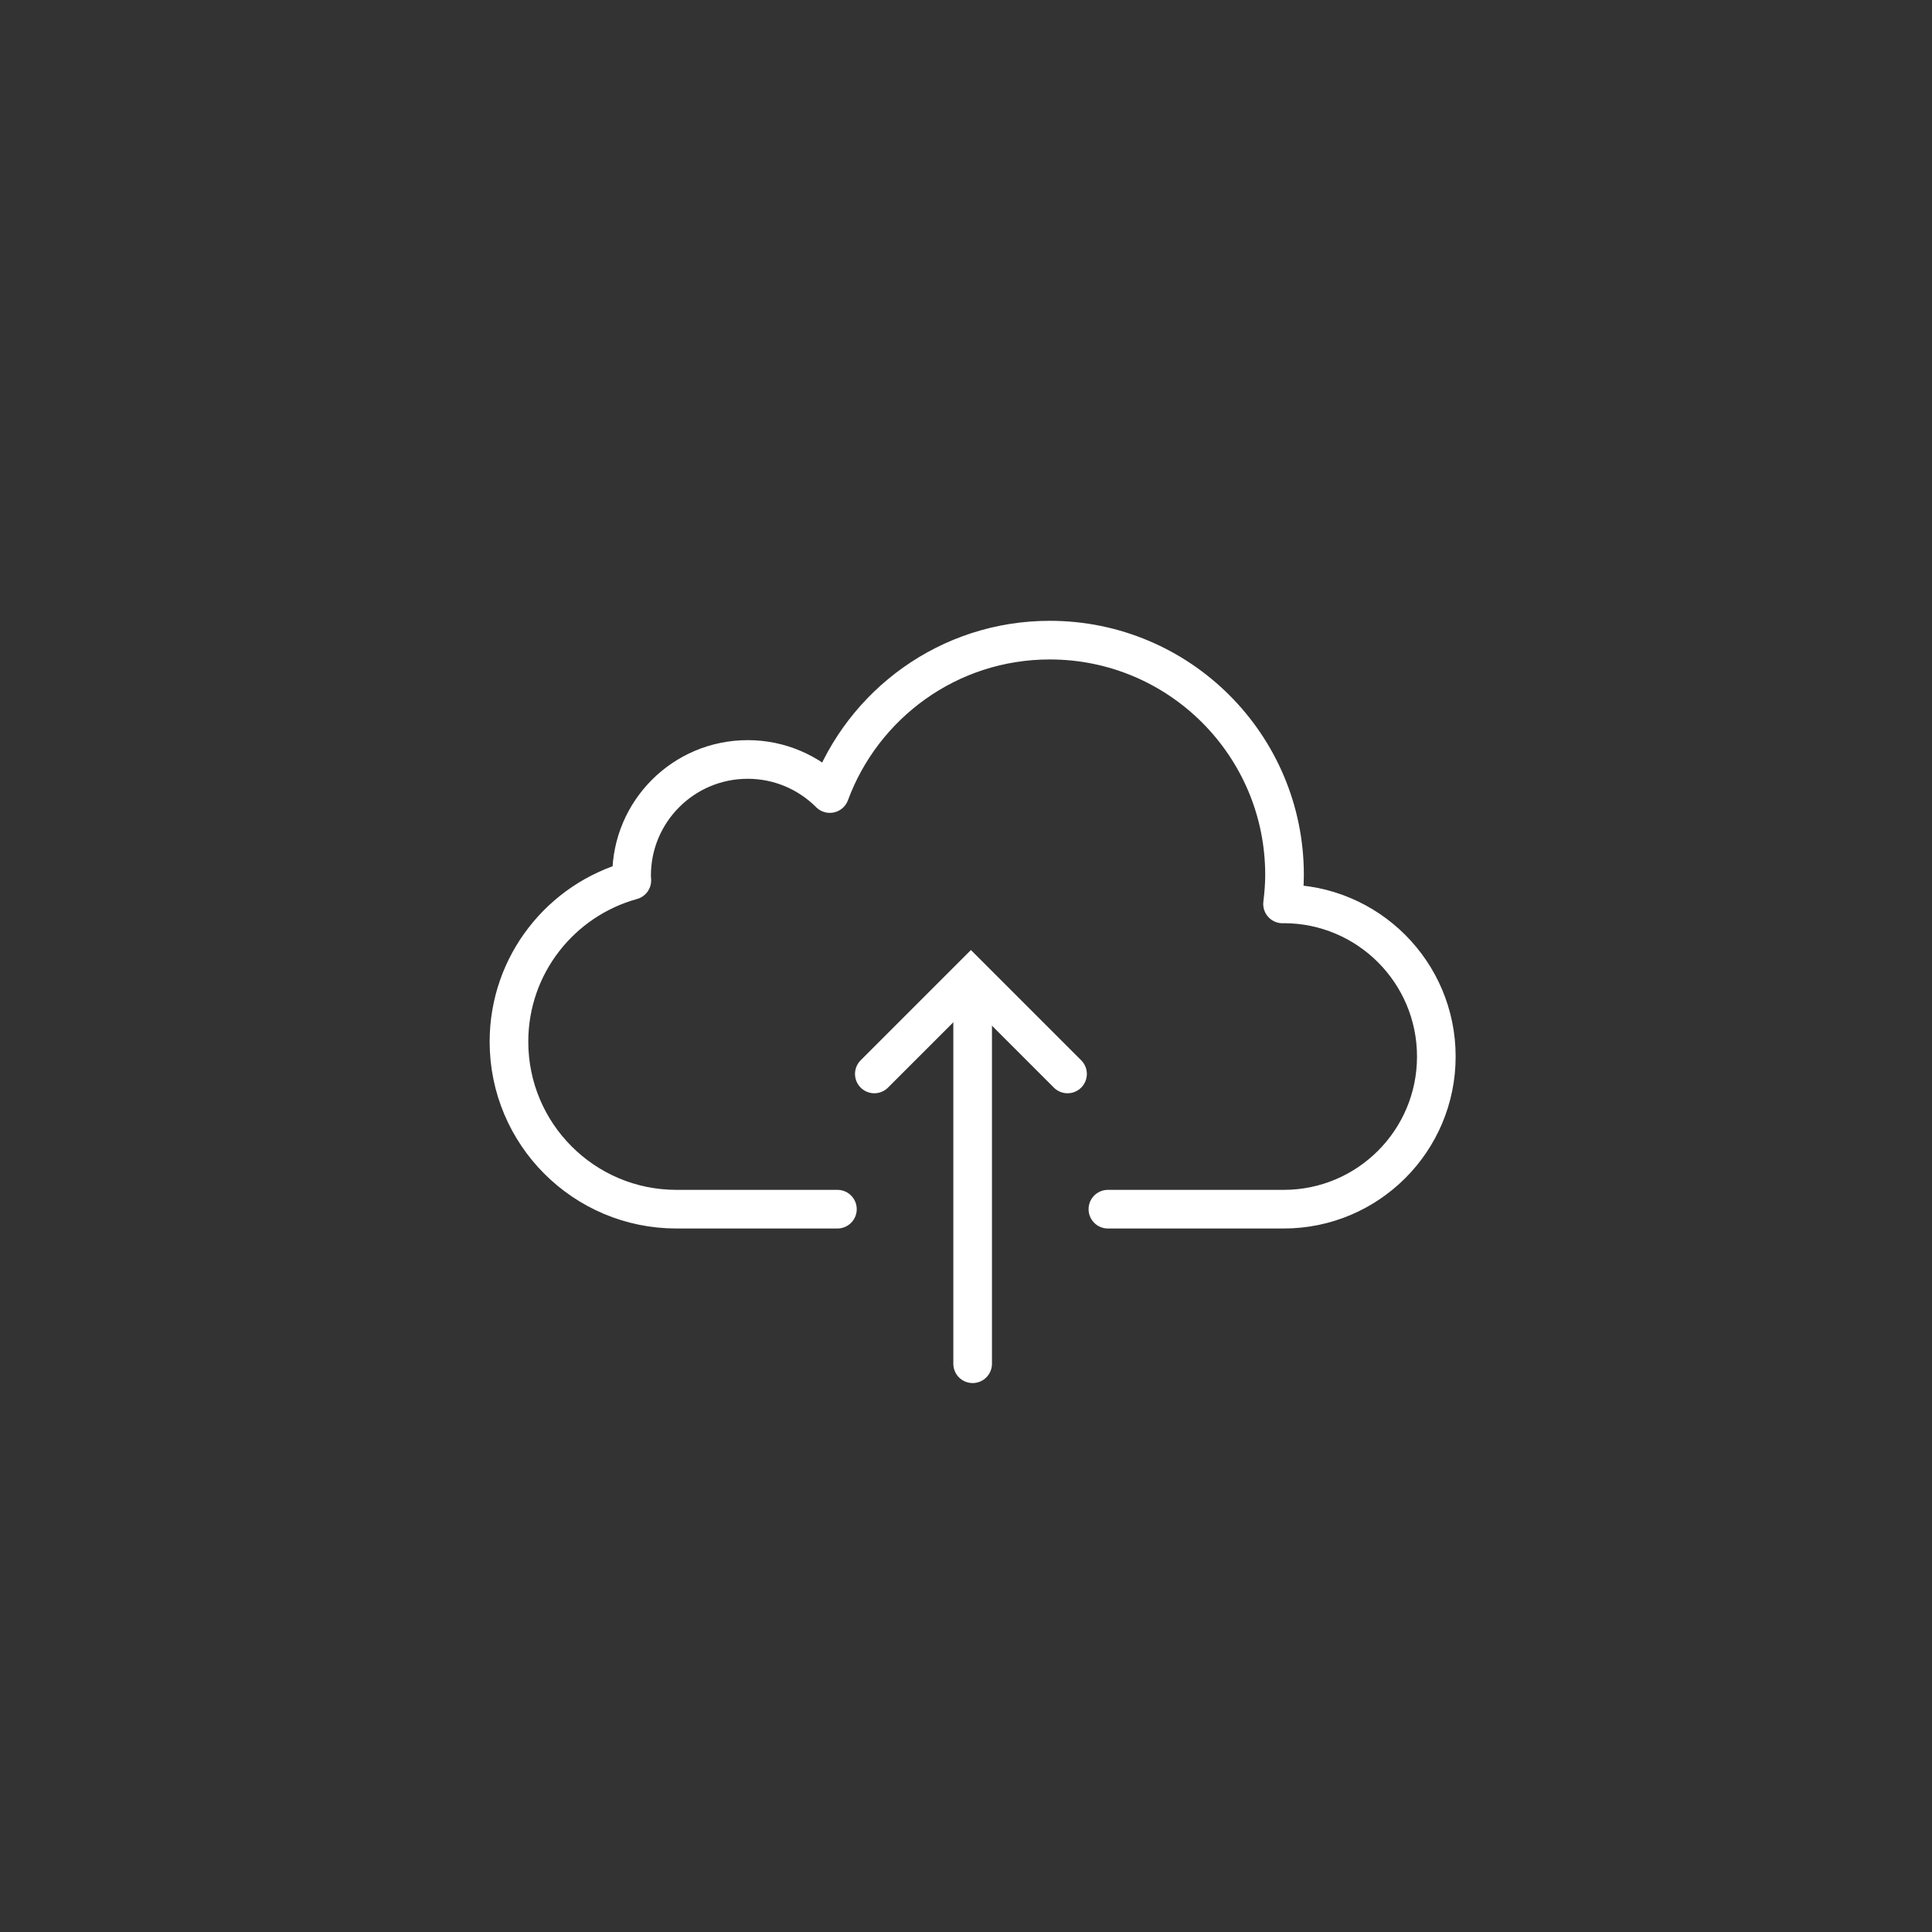 <svg width="100" height="100" xmlns="http://www.w3.org/2000/svg">

 <rect width="100%" height="100%" fill="#333333" stroke="none"/>

 <g>
  <title>background</title>
  <rect fill="none" id="canvas_background" height="102" width="102" y="-1" x="-1"/>
 </g>
 <g>
  <title>Layer 1</title>
  <rect x="9.744" y="11.331" id="svg_1" width="50" height="50" fill="none"/>
  <path id="svg_2" stroke-width="2" stroke-miterlimit="10" stroke-linejoin="round" stroke-linecap="round" stroke="#ffffff" fill="none" d="m57.344,62.587c0,0 8.312,0 9.098,0c4.365,0 7.902,-3.537 7.902,-7.901s-3.537,-7.902 -7.902,-7.902c-0.02,0 -0.038,0.003 -0.058,0.003c0.061,-0.494 0.103,-0.994 0.103,-1.504c0,-6.71 -5.439,-12.15 -12.15,-12.15c-5.229,0 -9.672,3.309 -11.386,7.941c-1.087,-1.089 -2.591,-1.764 -4.251,-1.764c-3.319,0 -6.009,2.69 -6.009,6.008c0,0.085 0.01,0.167 0.013,0.251c-3.665,1.013 -6.36,4.362 -6.36,8.349c0,4.788 3.881,8.669 8.67,8.669c0.827,0 8.33,0 8.33,0"/>
  <polyline id="svg_3" stroke-width="2" stroke-miterlimit="10" stroke-linecap="round" stroke="#ffffff" points="45.255,55.587 50.255,50.587 55.255,55.587 " fill="none"/>
  <line id="svg_4" y2="50.92" y1="70.587" x2="50.344" x1="50.344" stroke-width="2" stroke-miterlimit="10" stroke-linecap="round" stroke="#ffffff" fill="none"/>
 </g>
</svg>